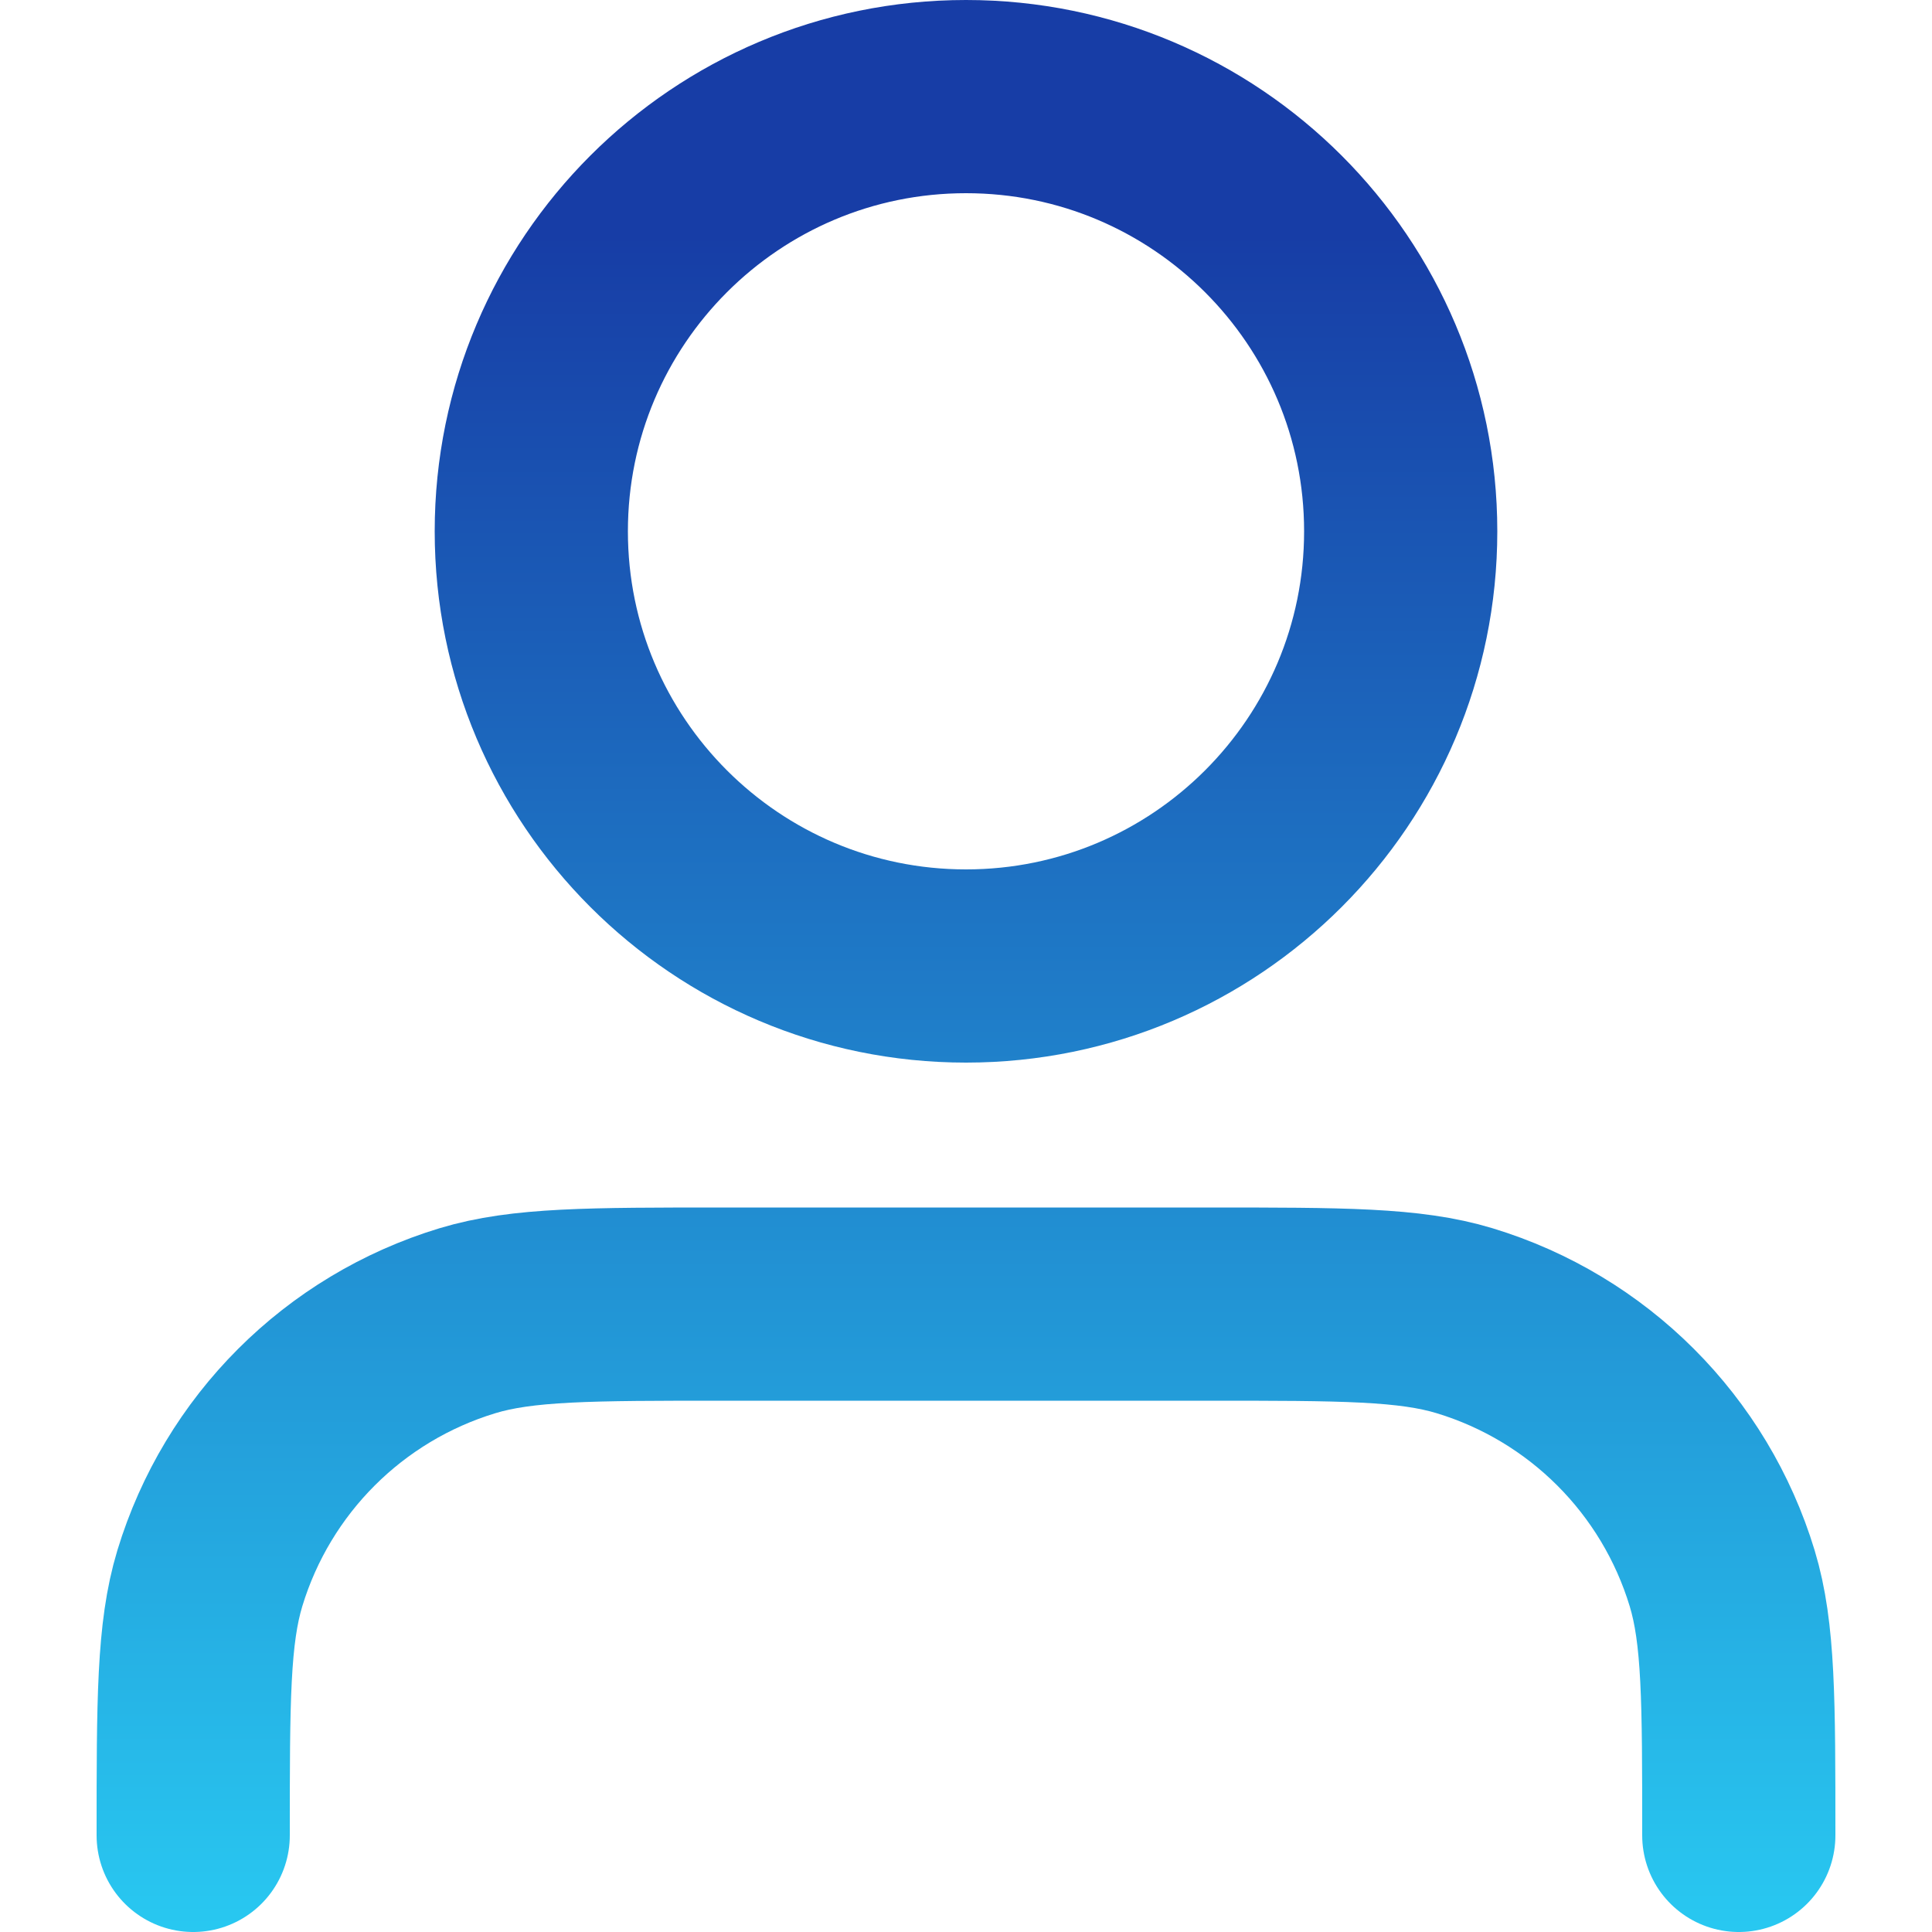 <svg width="24" height="24" viewBox="0 0 18 20" fill="none" xmlns="http://www.w3.org/2000/svg">
<path d="M17 19C17 17.604 17 16.907 16.828 16.339C16.44 15.06 15.44 14.06 14.161 13.672C13.593 13.5 12.896 13.5 11.5 13.5H6.5C5.104 13.5 4.407 13.5 3.839 13.672C2.56 14.06 1.56 15.06 1.172 16.339C1 16.907 1 17.604 1 19M13.5 5.5C13.5 7.985 11.485 10 9 10C6.515 10 4.5 7.985 4.5 5.5C4.5 3.015 6.515 1 9 1C11.485 1 13.5 3.015 13.5 5.5Z" stroke="url(#paint0_linear_1136_7283)" stroke-width="2" stroke-linecap="round" stroke-linejoin="round"/>
<defs>
<linearGradient id="paint0_linear_1136_7283" x1="1.8" y1="-3.275" x2="1.8" y2="27.1" gradientUnits="userSpaceOnUse">
<stop offset="0.188" stop-color="#173DA6"/>
<stop offset="0.781" stop-color="#29CCF3"/>
<stop offset="1" stop-color="#60AF86"/>
</linearGradient>
</defs>
</svg>
